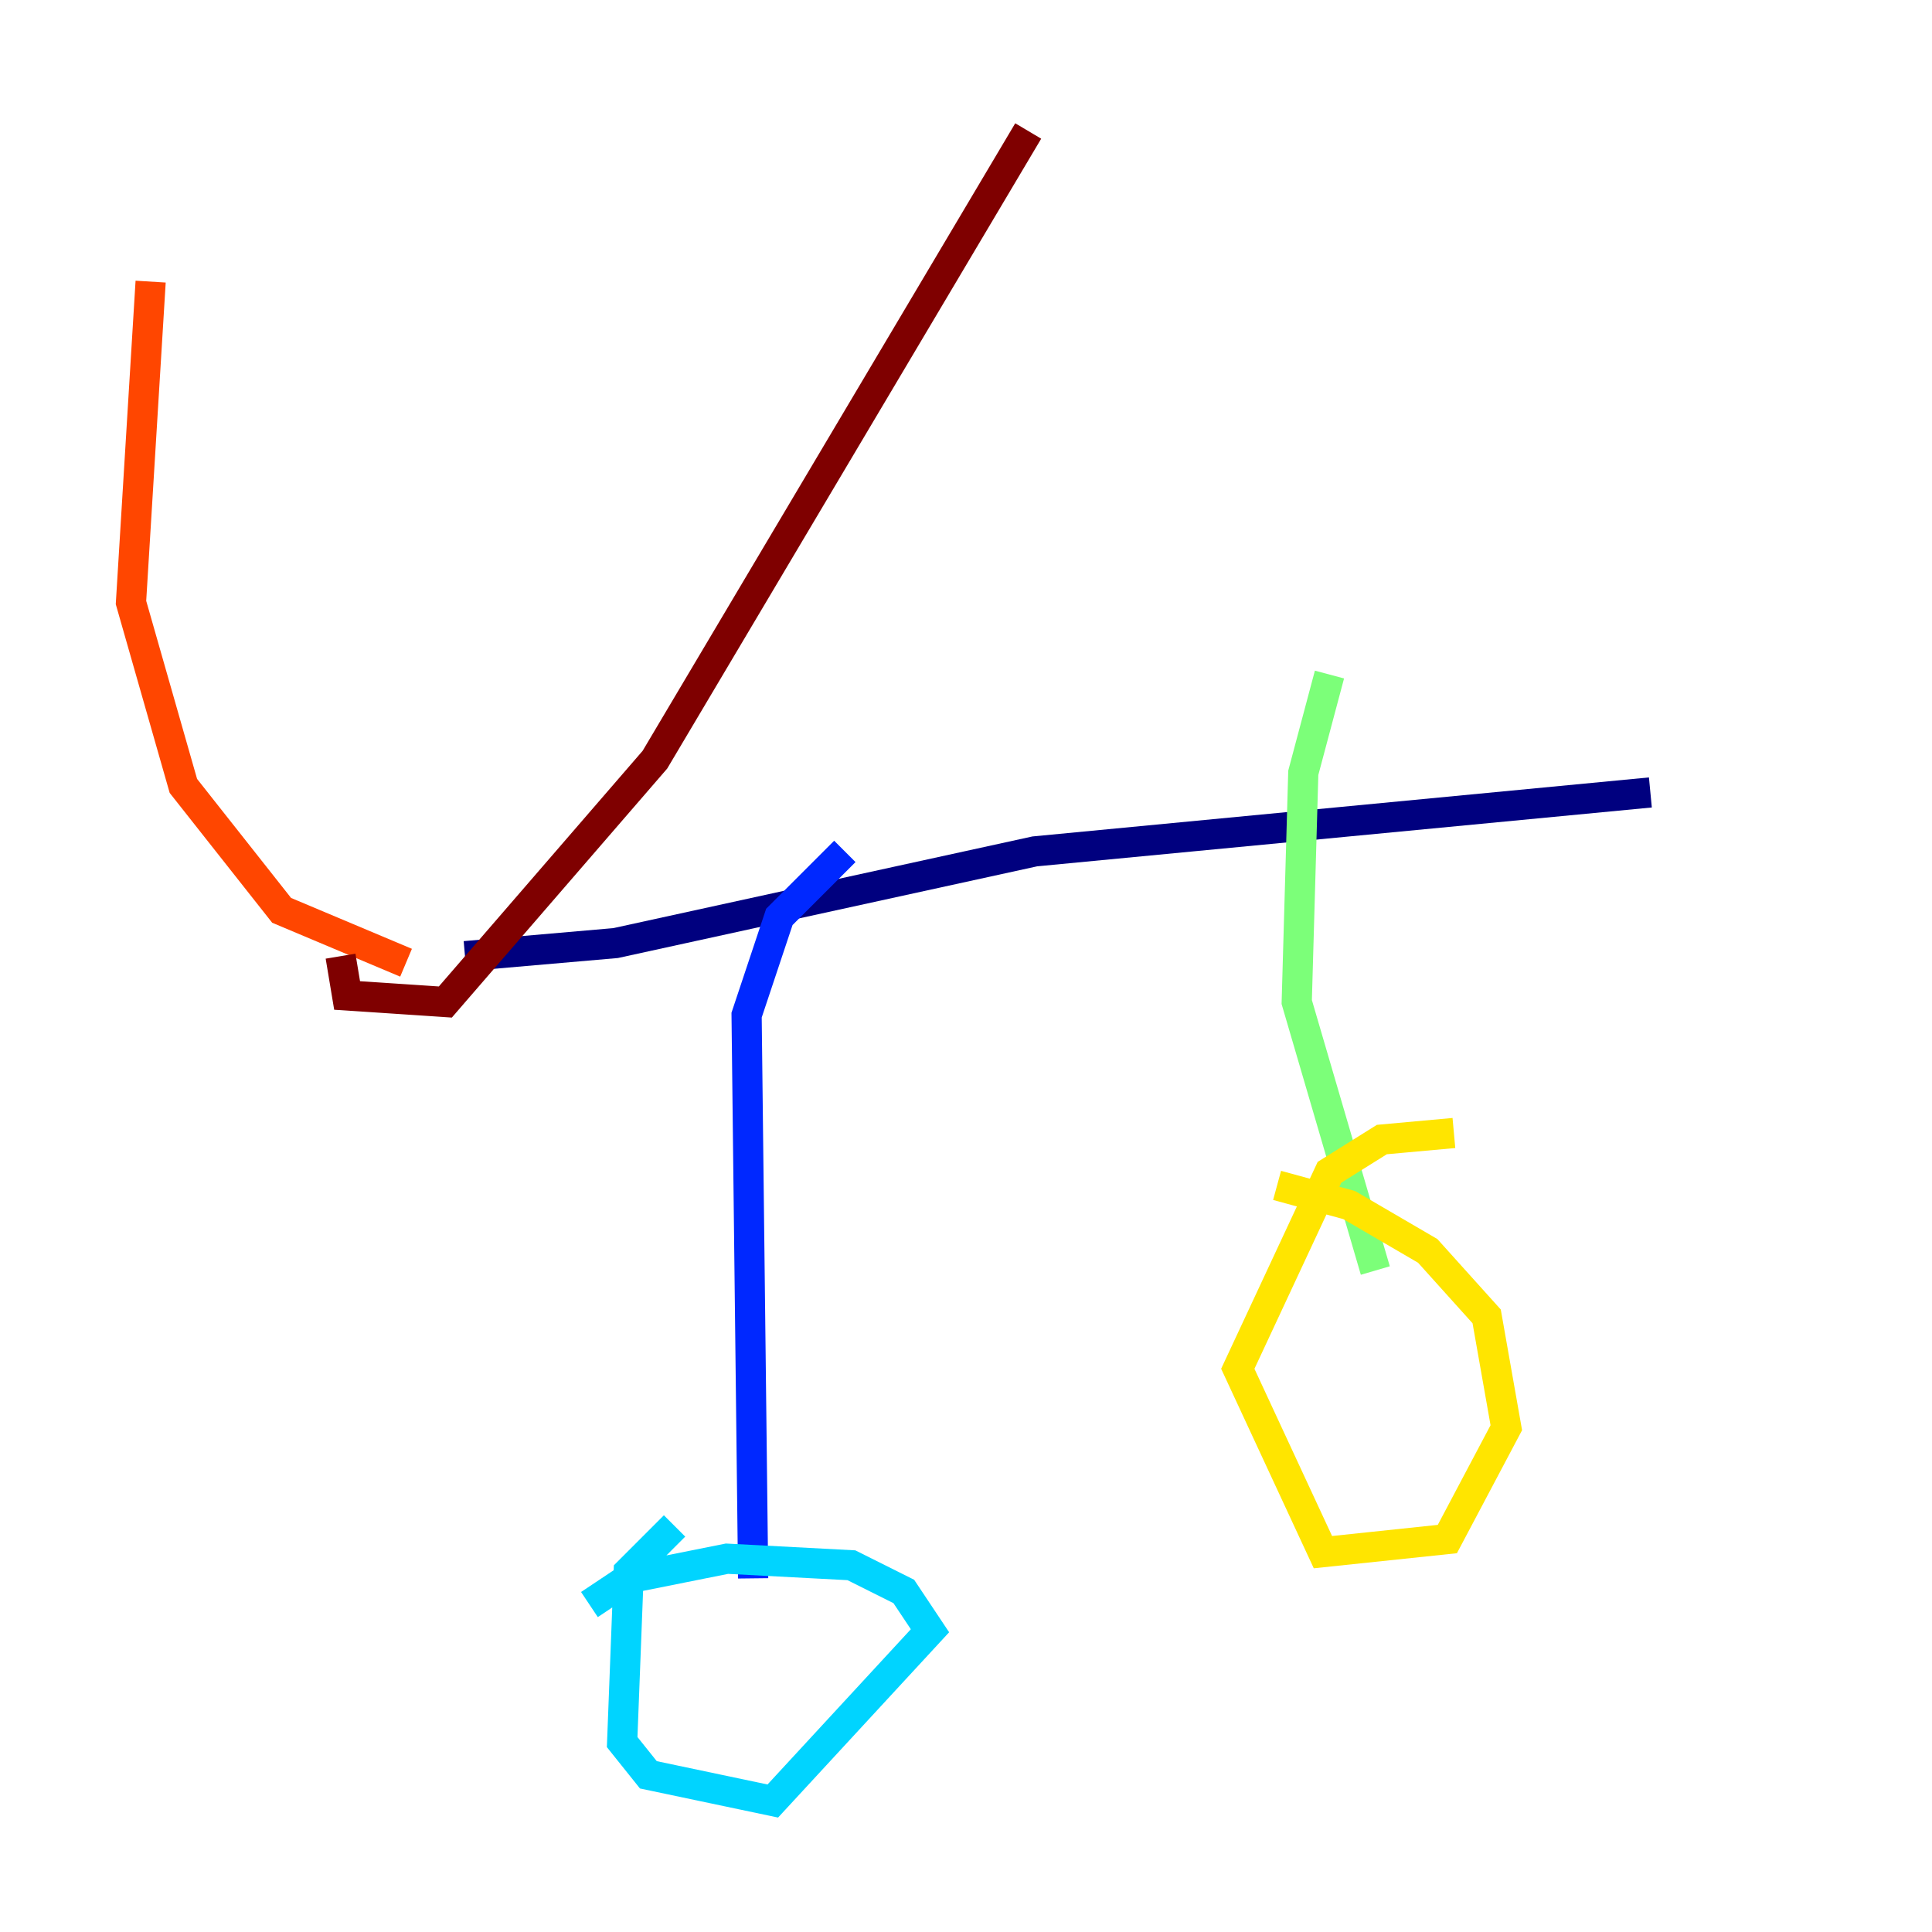 <?xml version="1.0" encoding="utf-8" ?>
<svg baseProfile="tiny" height="128" version="1.2" viewBox="0,0,128,128" width="128" xmlns="http://www.w3.org/2000/svg" xmlns:ev="http://www.w3.org/2001/xml-events" xmlns:xlink="http://www.w3.org/1999/xlink"><defs /><polyline fill="none" points="30.807,63.349 40.786,62.481 68.556,56.407 109.342,52.502" stroke="#00007f" stroke-width="2" /><polyline fill="none" points="55.973,56.407 51.634,60.746 49.464,67.254 49.898,104.57" stroke="#0028ff" stroke-width="2" /><polyline fill="none" points="44.691,101.098 41.654,104.136 41.22,115.417 42.956,117.586 51.2,119.322 61.614,108.041 59.878,105.437 56.407,103.702 48.163,103.268 41.654,104.57 39.051,106.305" stroke="#00d4ff" stroke-width="2" /><polyline fill="none" points="88.081,44.691 86.346,51.2 85.912,66.386 91.119,84.176" stroke="#7cff79" stroke-width="2" /><polyline fill="none" points="96.325,75.064 91.552,75.498 88.081,77.668 82.007,90.685 87.647,102.834 95.891,101.966 99.797,94.59 98.495,87.214 94.59,82.875 89.383,79.837 84.61,78.536" stroke="#ffe500" stroke-width="2" /><polyline fill="none" points="26.902,63.783 18.658,60.312 12.149,52.068 8.678,39.919 9.98,18.658" stroke="#ff4600" stroke-width="2" /><polyline fill="none" points="22.563,63.349 22.997,65.953 29.505,66.386 43.39,50.332 68.122,8.678" stroke="#7f0000" stroke-width="2" /></svg>